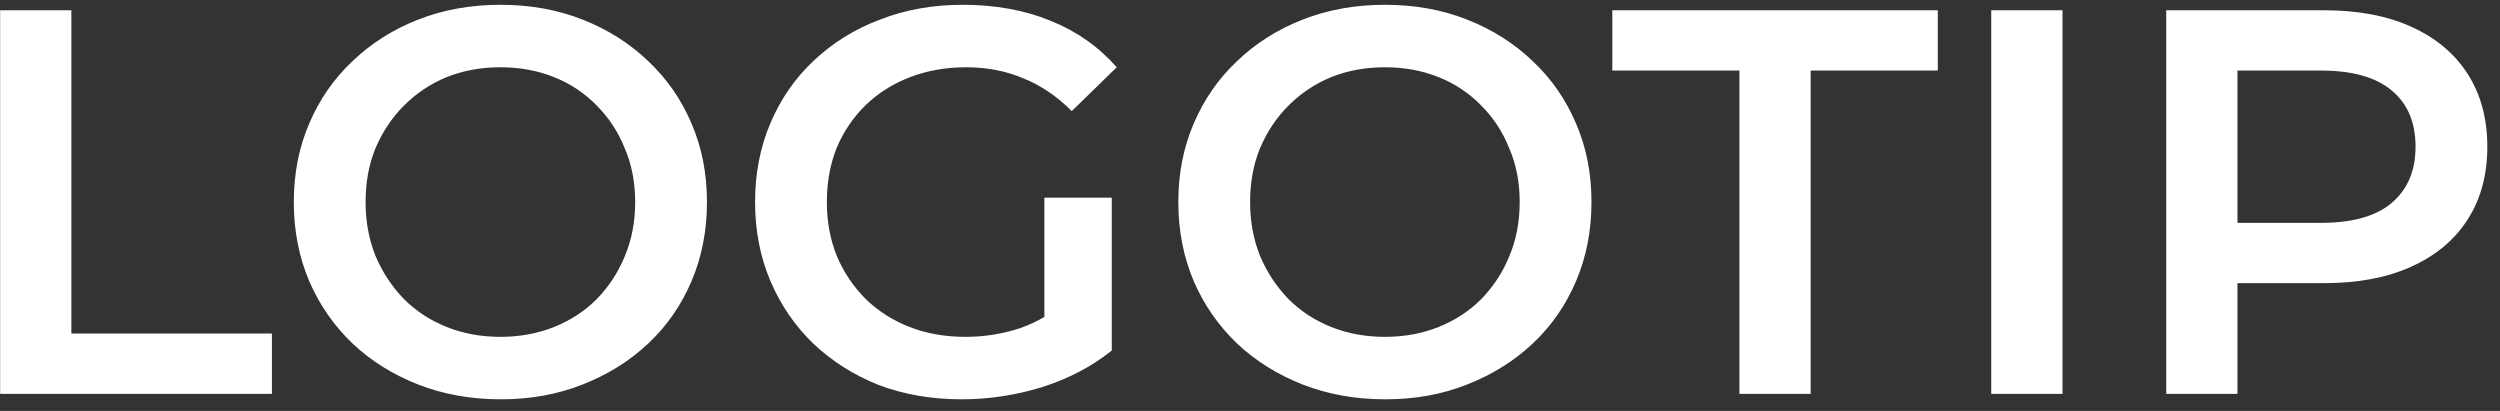 <svg width="146" height="24" viewBox="0 0 146 24" fill="none" xmlns="http://www.w3.org/2000/svg">
<rect x="0" y="0" width="146" height="24" fill="#333333" stroke="none"/>
<path d="M0.008 23V0.6H4.168V19.48H15.88V23H0.008ZM29.254 23.32C27.505 23.32 25.894 23.032 24.422 22.456C22.95 21.88 21.67 21.08 20.582 20.056C19.494 19.011 18.651 17.795 18.054 16.408C17.457 15 17.158 13.464 17.158 11.8C17.158 10.136 17.457 8.611 18.054 7.224C18.651 5.816 19.494 4.6 20.582 3.576C21.67 2.531 22.95 1.72 24.422 1.144C25.894 0.568 27.494 0.28 29.222 0.28C30.971 0.28 32.571 0.568 34.022 1.144C35.494 1.72 36.774 2.531 37.862 3.576C38.95 4.6 39.793 5.816 40.39 7.224C40.987 8.611 41.286 10.136 41.286 11.8C41.286 13.464 40.987 15 40.39 16.408C39.793 17.816 38.95 19.032 37.862 20.056C36.774 21.08 35.494 21.88 34.022 22.456C32.571 23.032 30.982 23.32 29.254 23.32ZM29.222 19.672C30.353 19.672 31.398 19.48 32.358 19.096C33.318 18.712 34.15 18.168 34.854 17.464C35.558 16.739 36.102 15.907 36.486 14.968C36.891 14.008 37.094 12.952 37.094 11.8C37.094 10.648 36.891 9.603 36.486 8.664C36.102 7.704 35.558 6.872 34.854 6.168C34.15 5.443 33.318 4.888 32.358 4.504C31.398 4.12 30.353 3.928 29.222 3.928C28.091 3.928 27.046 4.12 26.086 4.504C25.147 4.888 24.315 5.443 23.59 6.168C22.886 6.872 22.331 7.704 21.926 8.664C21.542 9.603 21.35 10.648 21.35 11.8C21.35 12.931 21.542 13.976 21.926 14.936C22.331 15.896 22.886 16.739 23.59 17.464C24.294 18.168 25.126 18.712 26.086 19.096C27.046 19.48 28.091 19.672 29.222 19.672ZM56.16 23.32C54.41 23.32 52.8 23.043 51.328 22.488C49.877 21.912 48.608 21.112 47.52 20.088C46.431 19.043 45.589 17.816 44.992 16.408C44.394 15 44.096 13.464 44.096 11.8C44.096 10.136 44.394 8.6 44.992 7.192C45.589 5.784 46.431 4.568 47.52 3.544C48.629 2.499 49.919 1.699 51.392 1.144C52.864 0.568 54.474 0.28 56.224 0.28C58.122 0.28 59.829 0.589 61.343 1.208C62.88 1.827 64.17 2.733 65.216 3.928L62.592 6.488C61.717 5.613 60.767 4.973 59.743 4.568C58.741 4.141 57.632 3.928 56.416 3.928C55.242 3.928 54.154 4.12 53.151 4.504C52.149 4.888 51.285 5.432 50.559 6.136C49.834 6.84 49.269 7.672 48.864 8.632C48.48 9.592 48.288 10.648 48.288 11.8C48.288 12.931 48.48 13.976 48.864 14.936C49.269 15.896 49.834 16.739 50.559 17.464C51.285 18.168 52.138 18.712 53.12 19.096C54.101 19.48 55.189 19.672 56.383 19.672C57.493 19.672 58.559 19.501 59.584 19.16C60.629 18.797 61.621 18.2 62.559 17.368L64.927 20.472C63.754 21.411 62.389 22.125 60.831 22.616C59.295 23.085 57.738 23.32 56.16 23.32ZM60.992 19.928V11.544H64.927V20.472L60.992 19.928ZM80.91 23.32C79.161 23.32 77.55 23.032 76.078 22.456C74.606 21.88 73.326 21.08 72.238 20.056C71.15 19.011 70.308 17.795 69.71 16.408C69.113 15 68.814 13.464 68.814 11.8C68.814 10.136 69.113 8.611 69.71 7.224C70.308 5.816 71.15 4.6 72.238 3.576C73.326 2.531 74.606 1.72 76.078 1.144C77.55 0.568 79.15 0.28 80.878 0.28C82.628 0.28 84.228 0.568 85.678 1.144C87.15 1.72 88.43 2.531 89.518 3.576C90.606 4.6 91.449 5.816 92.046 7.224C92.644 8.611 92.942 10.136 92.942 11.8C92.942 13.464 92.644 15 92.046 16.408C91.449 17.816 90.606 19.032 89.518 20.056C88.43 21.08 87.15 21.88 85.678 22.456C84.228 23.032 82.638 23.32 80.91 23.32ZM80.878 19.672C82.009 19.672 83.054 19.48 84.014 19.096C84.974 18.712 85.806 18.168 86.51 17.464C87.214 16.739 87.758 15.907 88.142 14.968C88.548 14.008 88.75 12.952 88.75 11.8C88.75 10.648 88.548 9.603 88.142 8.664C87.758 7.704 87.214 6.872 86.51 6.168C85.806 5.443 84.974 4.888 84.014 4.504C83.054 4.12 82.009 3.928 80.878 3.928C79.748 3.928 78.702 4.12 77.742 4.504C76.804 4.888 75.972 5.443 75.246 6.168C74.542 6.872 73.988 7.704 73.582 8.664C73.198 9.603 73.006 10.648 73.006 11.8C73.006 12.931 73.198 13.976 73.582 14.936C73.988 15.896 74.542 16.739 75.246 17.464C75.95 18.168 76.782 18.712 77.742 19.096C78.702 19.48 79.748 19.672 80.878 19.672ZM101.583 23V4.12H94.159V0.6H113.167V4.12H105.743V23H101.583ZM116.289 23V0.6H120.449V23H116.289ZM126.508 23V0.6H135.724C137.708 0.6 139.404 0.92 140.812 1.56C142.241 2.2 143.34 3.117 144.108 4.312C144.876 5.507 145.26 6.925 145.26 8.568C145.26 10.211 144.876 11.629 144.108 12.824C143.34 14.019 142.241 14.936 140.812 15.576C139.404 16.216 137.708 16.536 135.724 16.536H128.812L130.668 14.584V23H126.508ZM130.668 15.032L128.812 13.016H135.532C137.367 13.016 138.743 12.632 139.66 11.864C140.599 11.075 141.068 9.976 141.068 8.568C141.068 7.139 140.599 6.04 139.66 5.272C138.743 4.504 137.367 4.12 135.532 4.12H128.812L130.668 2.072V15.032Z" fill="white"/>
</svg>
